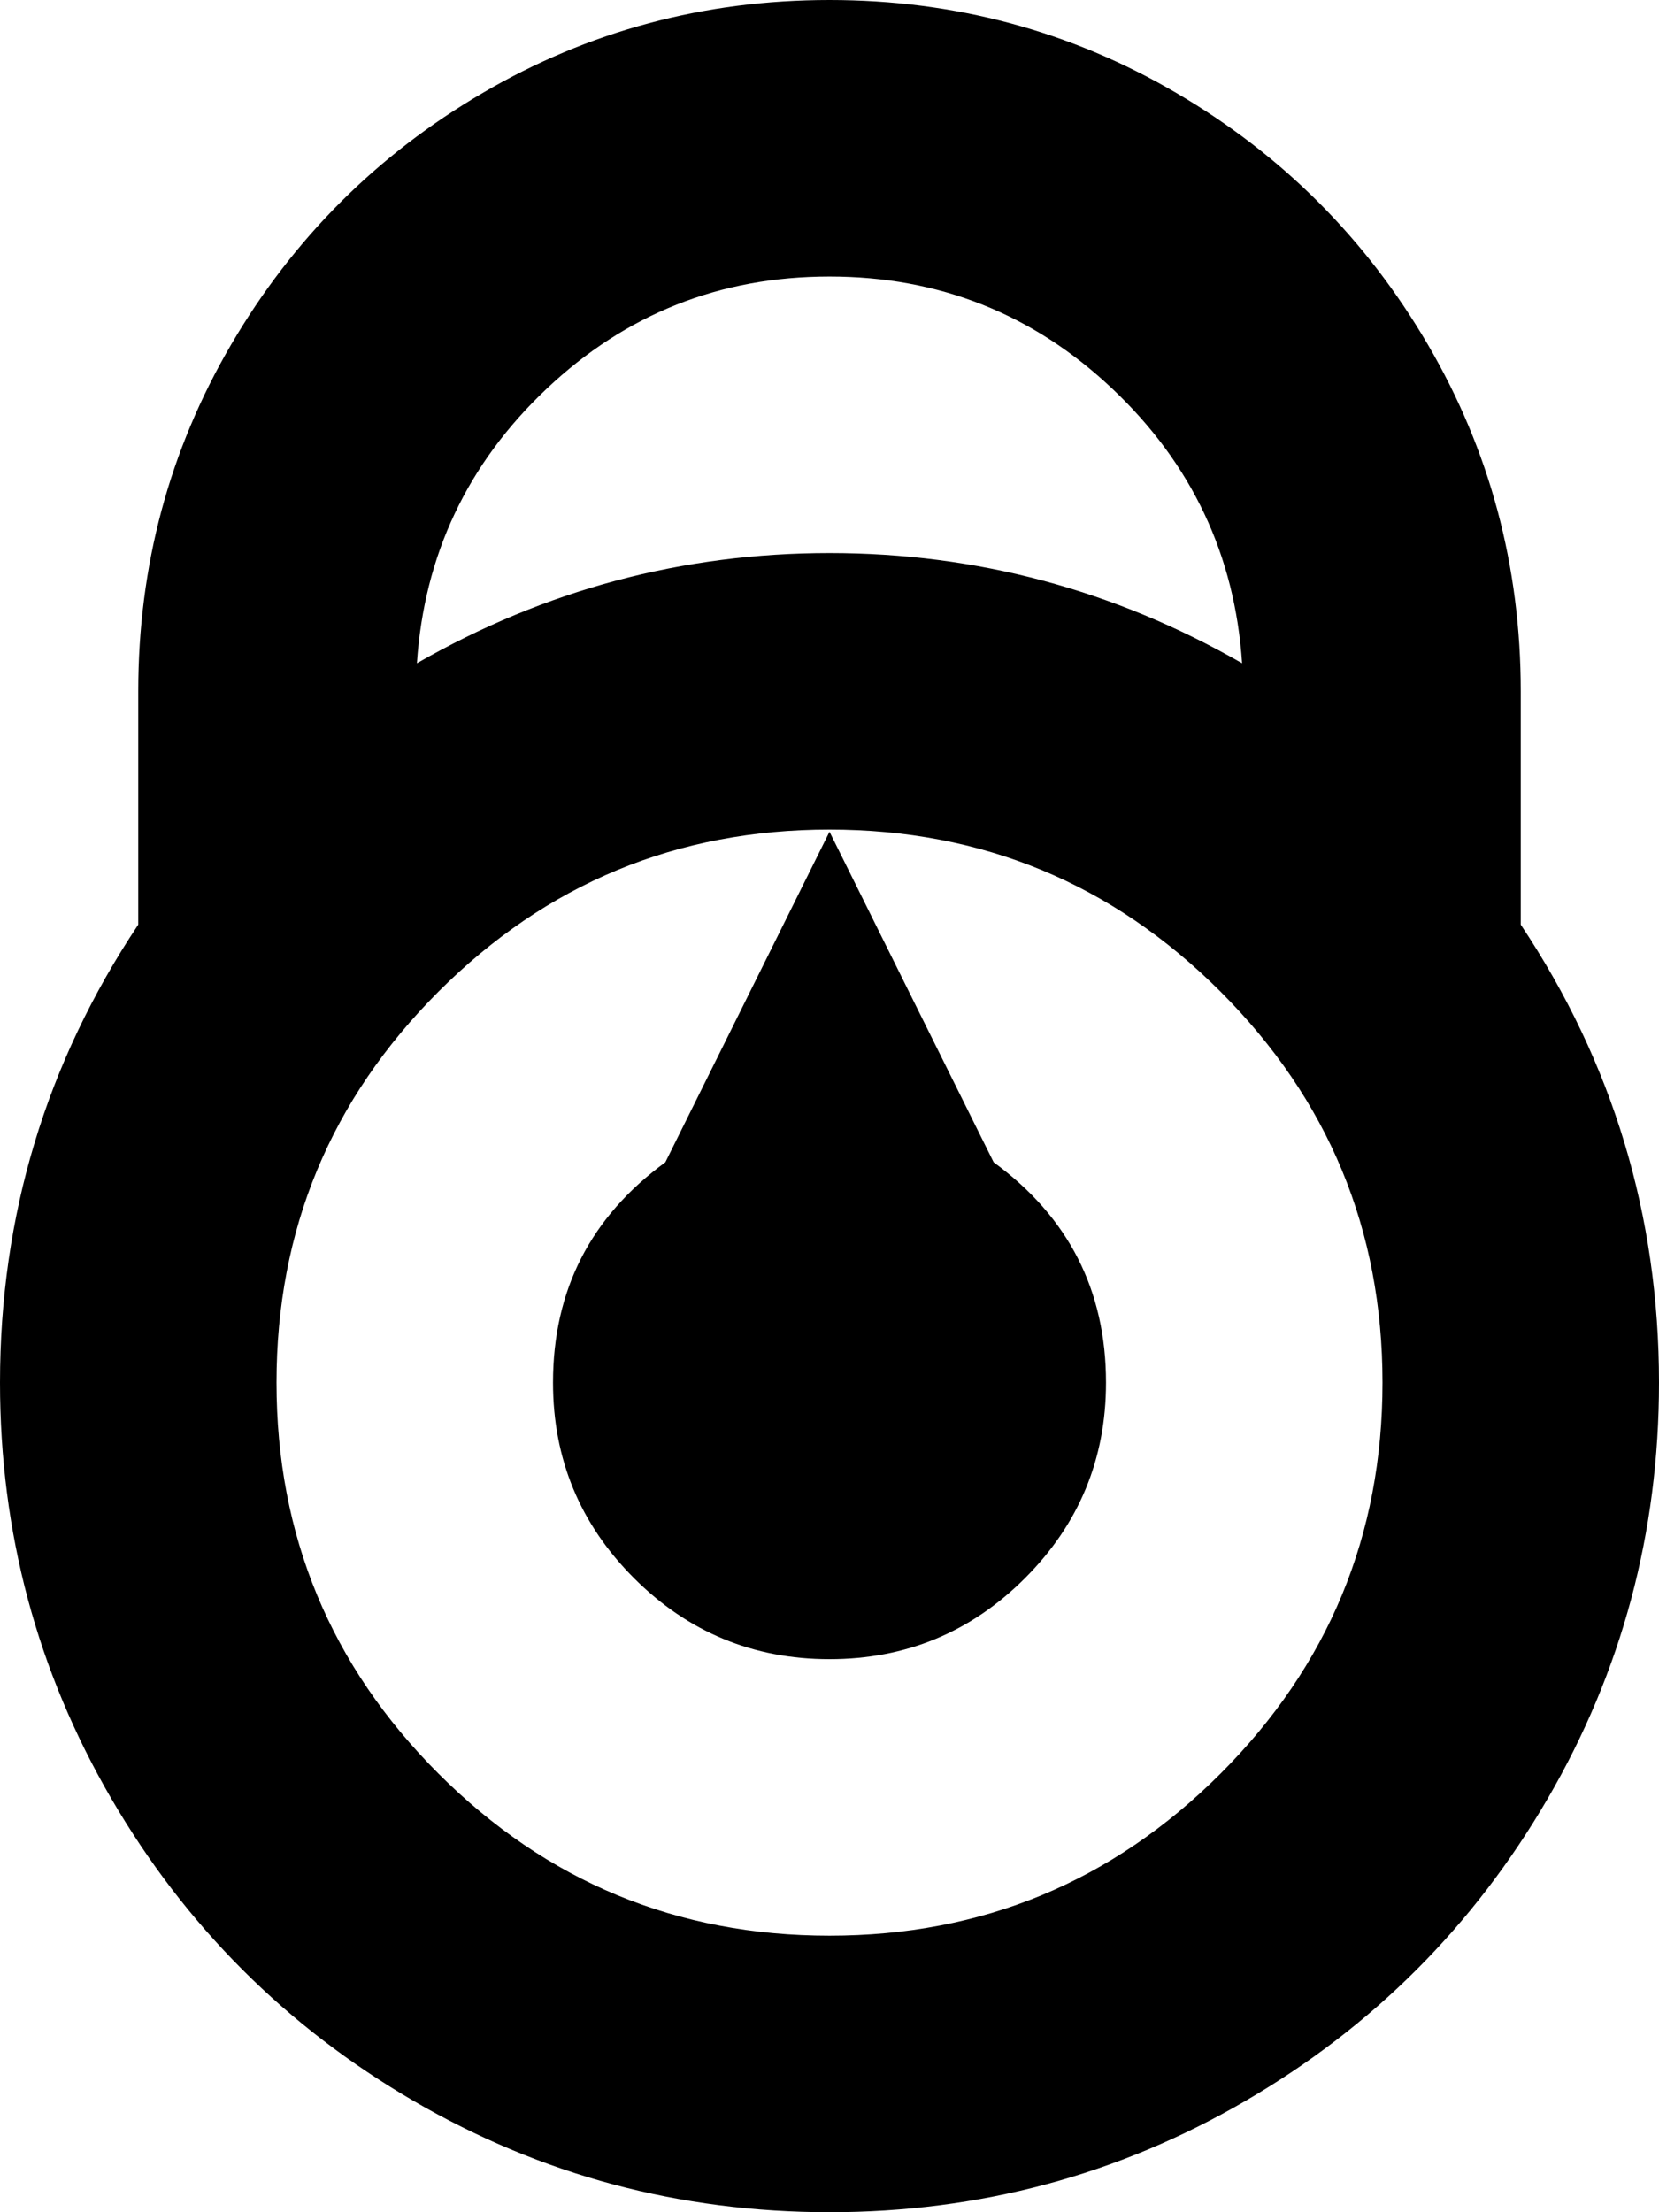 <svg xmlns="http://www.w3.org/2000/svg" width="0.75em" height="1em" viewBox="0 0 768 1024"><path fill="currentColor" d="M384 1024q-104 0-192.5-51.5t-140-140T0 640q0-116 64-212V320q0-87 43-160.5T223.5 43T384 0t160.5 43T661 159.5T704 320v108q64 96 64 212q0 104-51.5 192.5t-140 140T384 1024m0-896q-76 0-131 52t-60 127q89-51 191-51t191 51q-5-75-60-127t-131-52m0 256q-106 0-181 75t-75 181t75 181t181 75t181-75t75-181t-75-181t-181-75m0 384q-53 0-90.5-37.5T256 640q0-64 52-102l76-153l76 153q52 38 52 102q0 53-37.5 90.5T384 768"/></svg>